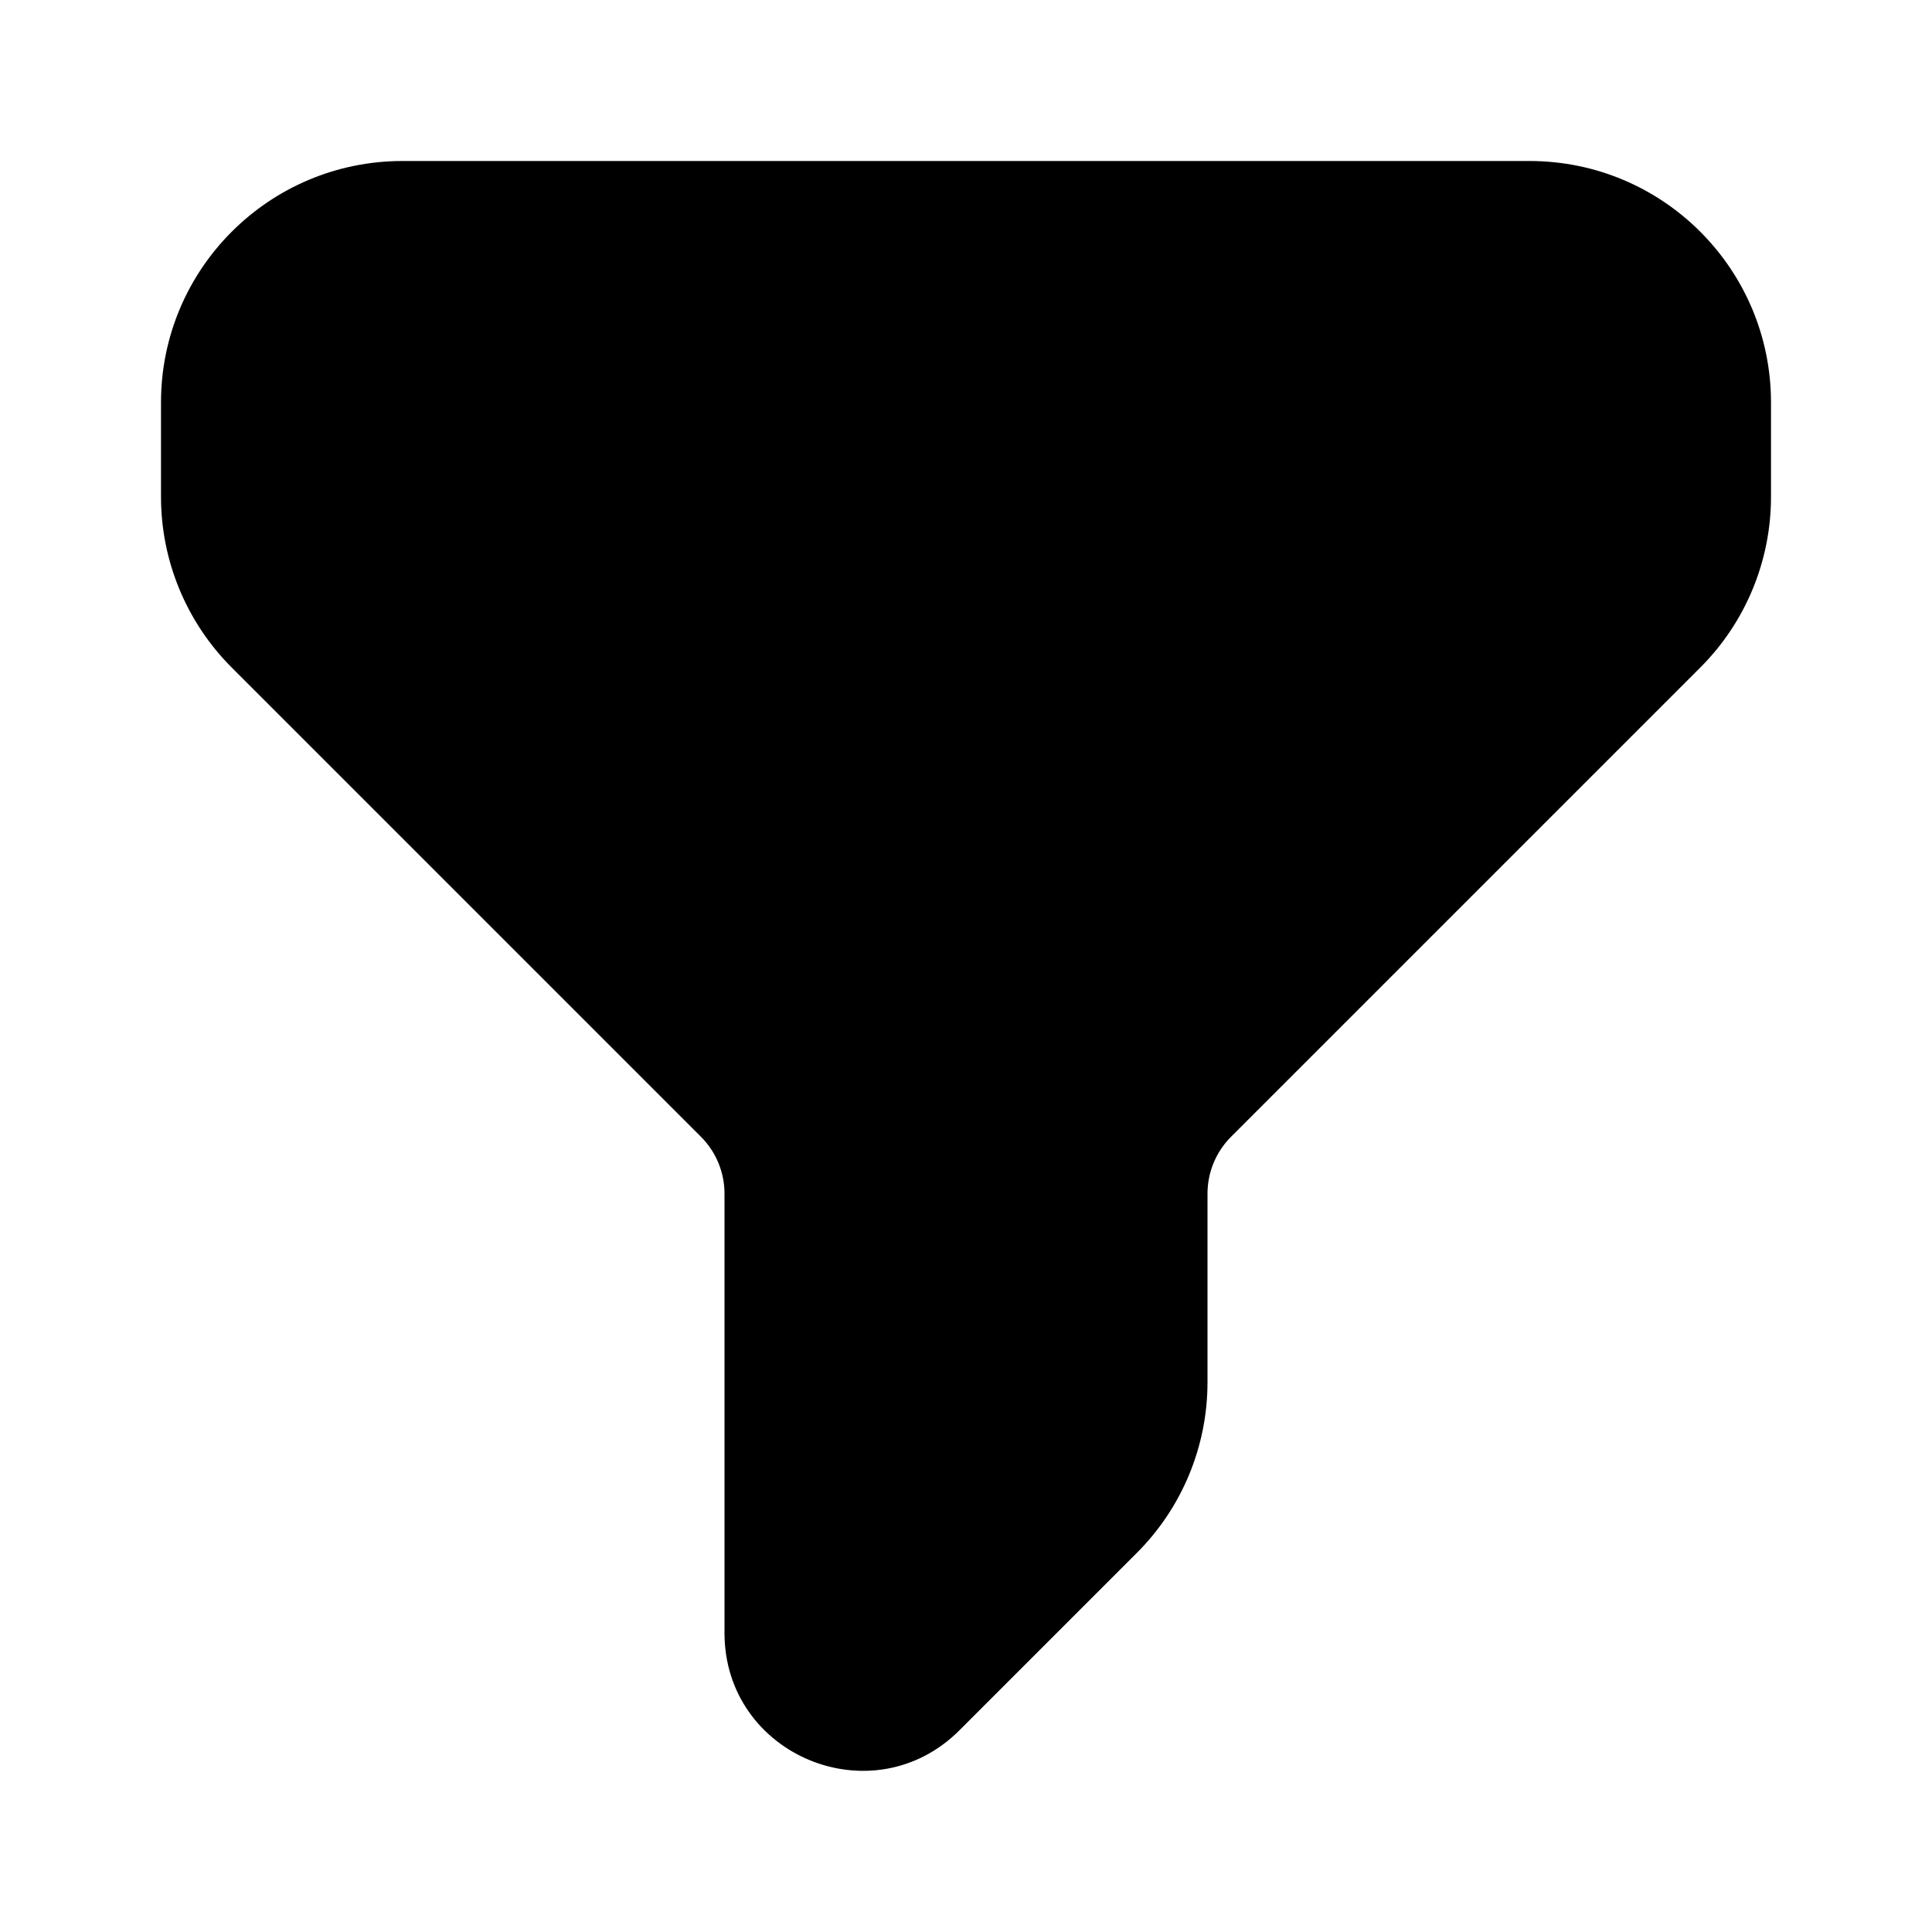 <svg fill="none" height="24" viewBox="0 0 24 24" width="24" xmlns="http://www.w3.org/2000/svg">
    <path clip-rule="evenodd" d="m2 5c0-1.657 1.343-3 3-3h14c1.657 0 3 1.343 3 3v1.172c0 .796-.316 1.559-.879 2.121l-5.828 5.828c-.188.188-.293.442-.293.707v2.343c0 .796-.316 1.559-.879 2.121l-2.202 2.202c-1.077 1.077-2.919.314-2.919-1.209v-5.457c0-.265-.105-.519-.293-.707l-5.828-5.828c-.563-.563-.879-1.326-.879-2.121z" fill="CurrentColor" fill-rule="evenodd"/>
</svg>